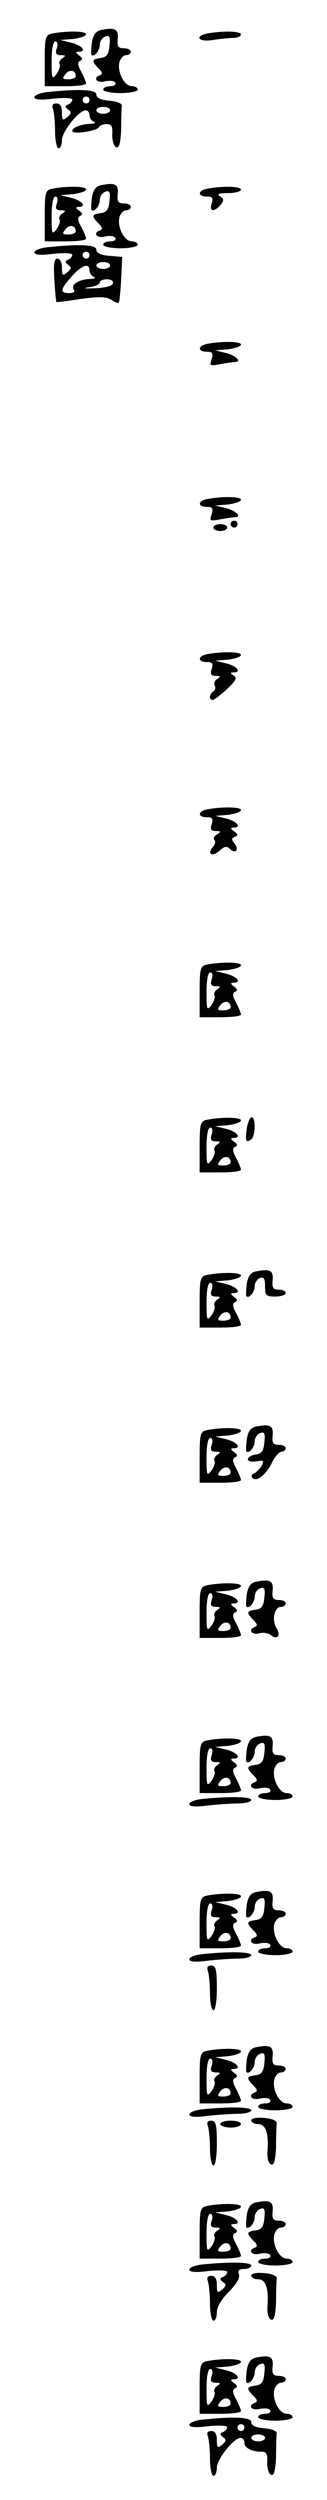 <?xml version="1.0" standalone="no"?>
<!DOCTYPE svg PUBLIC "-//W3C//DTD SVG 20010904//EN"
 "http://www.w3.org/TR/2001/REC-SVG-20010904/DTD/svg10.dtd">
<svg version="1.0" xmlns="http://www.w3.org/2000/svg"
 width="95pt" height="725pt" viewBox="0 0 95 725"
 preserveAspectRatio="xMidYMid meet">
<g transform="translate(0,725) scale(0.1,-0.1)"
fill="#000000" stroke="none">
<path d="M294 7163 c-16 -3 -23 -14 -27 -36 -2 -18 -3 -34 -1 -36 7 -8 24 12
24 29 0 10 7 21 16 24 12 5 15 -1 12 -27 -2 -24 -8 -33 -25 -35 -27 -4 -28 -8
-7 -30 11 -10 13 -17 5 -20 -22 -7 -11 -24 13 -18 14 3 28 2 31 -4 3 -5 -3
-10 -14 -10 -12 0 -21 -4 -21 -10 0 -5 23 -10 50 -10 28 0 50 5 50 10 0 6 -8
10 -17 10 -22 0 -43 42 -36 70 3 11 12 20 19 20 8 0 14 5 14 10 0 6 -9 10 -20
10 -17 0 -20 6 -18 27 3 29 -8 34 -48 26z"/>
<path d="M153 7153 c-21 -4 -23 -10 -23 -79 l0 -74 60 0 c33 0 60 3 60 8 0 4
-6 19 -14 34 -11 20 -11 28 -3 32 8 3 7 8 -3 15 -10 7 -11 11 -2 11 25 0 11
18 -20 26 l-33 8 38 3 c20 3 37 8 37 14 0 9 -54 10 -97 2z m12 -43 c-5 -15 -2
-20 12 -20 14 0 15 -2 4 -9 -7 -5 -11 -13 -8 -17 3 -5 -1 -18 -9 -29 -13 -17
-14 -13 -14 38 0 34 4 57 11 57 6 0 8 -9 4 -20z m55 -81 c0 -5 -10 -9 -21 -9
-18 0 -19 2 -9 15 12 15 30 12 30 -6z"/>
<path d="M603 7153 c-40 -8 -26 -26 15 -19 20 3 47 6 60 6 12 0 22 5 22 10 0
10 -53 11 -97 3z"/>
<path d="M138 6983 c-21 -2 -38 -9 -38 -15 0 -7 18 -9 55 -4 32 3 55 2 55 -3
0 -5 -6 -12 -12 -14 -10 -4 -10 -7 0 -15 10 -7 10 -11 -3 -22 -13 -11 -15 -9
-15 14 0 17 -5 26 -16 26 -11 0 -14 -5 -10 -16 3 -9 6 -38 6 -65 0 -27 5 -49
10 -49 6 0 10 11 10 24 0 24 49 86 69 86 6 0 11 -6 11 -14 0 -8 6 -17 13 -19
6 -3 2 -6 -10 -6 -28 -1 -53 -11 -53 -21 0 -11 74 0 78 12 2 4 12 8 22 8 14 0
18 -7 16 -31 0 -18 5 -34 12 -36 8 -3 12 11 14 51 0 31 1 62 2 69 1 7 -14 13
-36 15 -25 2 -38 8 -38 18 0 14 -48 17 -142 7z m122 -23 c0 -5 -4 -10 -10 -10
-5 0 -10 5 -10 10 0 6 5 10 10 10 6 0 10 -4 10 -10z m60 -30 c0 -5 -9 -10 -20
-10 -11 0 -20 5 -20 10 0 6 9 10 20 10 11 0 20 -4 20 -10z"/>
<path d="M294 6713 c-16 -3 -23 -14 -27 -36 -2 -18 -3 -34 -1 -36 7 -8 24 12
24 29 0 10 7 21 16 24 12 5 15 -1 12 -27 -2 -24 -8 -33 -25 -35 -27 -4 -28 -8
-7 -30 11 -10 13 -17 5 -20 -22 -7 -11 -24 13 -18 14 3 28 2 31 -4 3 -5 -3
-10 -14 -10 -12 0 -21 -4 -21 -10 0 -5 23 -10 50 -10 28 0 50 5 50 10 0 6 -8
10 -17 10 -22 0 -43 42 -36 70 3 11 12 20 19 20 8 0 14 5 14 10 0 6 -9 10 -20
10 -17 0 -20 6 -18 27 3 29 -8 34 -48 26z"/>
<path d="M153 6703 c-21 -4 -23 -10 -23 -79 l0 -74 60 0 c33 0 60 3 60 8 0 4
-6 19 -14 34 -11 20 -11 28 -3 32 8 3 7 8 -3 15 -10 7 -11 11 -2 11 25 0 11
18 -20 26 l-33 8 38 3 c20 3 37 8 37 14 0 9 -54 10 -97 2z m12 -43 c-5 -15 -2
-20 12 -20 14 0 15 -2 4 -9 -7 -5 -11 -13 -8 -17 3 -5 -1 -18 -9 -29 -13 -17
-14 -13 -14 38 0 34 4 57 11 57 6 0 8 -9 4 -20z m55 -81 c0 -5 -10 -9 -21 -9
-18 0 -19 2 -9 15 12 15 30 12 30 -6z"/>
<path d="M603 6703 c-29 -5 -30 -23 -2 -23 16 0 19 -4 14 -20 -8 -24 7 -26 26
-4 10 13 10 17 -2 25 -10 6 -3 9 24 9 20 0 37 5 37 10 0 10 -53 11 -97 3z"/>
<path d="M138 6533 c-21 -2 -38 -9 -38 -15 0 -7 18 -9 55 -4 32 3 55 2 55 -3
0 -5 -6 -12 -12 -14 -10 -4 -10 -7 0 -15 10 -7 10 -11 -3 -22 -13 -11 -15 -9
-15 14 0 15 -6 26 -13 26 -10 0 -12 -15 -9 -62 2 -35 5 -64 6 -64 0 -1 32 3
70 9 52 7 74 7 89 -2 10 -7 20 -11 22 -9 2 2 5 32 7 68 l3 65 -37 3 c-25 2
-38 8 -38 18 0 14 -48 17 -142 7z m122 -23 c0 -5 -4 -10 -10 -10 -5 0 -10 5
-10 10 0 6 5 10 10 10 6 0 10 -4 10 -10z m60 -30 c0 -5 -9 -10 -20 -10 -11 0
-20 5 -20 10 0 6 9 10 20 10 11 0 20 -4 20 -10z m-60 -14 c0 -8 6 -17 13 -19
6 -3 1 -6 -13 -6 -32 -2 -54 -16 -46 -30 5 -7 -1 -11 -13 -11 -28 0 -26 11 7
48 29 33 52 41 52 18z m68 -38 c-3 -8 -24 -13 -54 -14 -28 -1 -35 0 -16 3 17
2 32 8 32 14 0 5 9 9 21 9 12 0 19 -5 17 -12z"/>
<path d="M603 6253 c-29 -5 -30 -23 -2 -23 16 0 19 -4 14 -21 -7 -20 -5 -21
25 -15 18 3 36 6 41 6 23 0 6 18 -23 26 l-33 8 38 3 c20 3 37 8 37 14 0 9 -54
10 -97 2z"/>
<path d="M603 5803 c-29 -5 -30 -23 -2 -23 16 0 19 -4 14 -21 -7 -20 -5 -21
25 -15 18 3 36 6 41 6 23 0 6 18 -23 26 l-33 8 38 3 c20 3 37 8 37 14 0 9 -54
10 -97 2z"/>
<path d="M670 5730 c0 -5 5 -10 10 -10 6 0 10 5 10 10 0 6 -4 10 -10 10 -5 0
-10 -4 -10 -10z"/>
<path d="M620 5720 c0 -5 9 -10 20 -10 11 0 20 5 20 10 0 6 -9 10 -20 10 -11
0 -20 -4 -20 -10z"/>
<path d="M603 5353 c-29 -5 -30 -23 -2 -23 16 0 19 -4 14 -20 -5 -15 -2 -20
12 -20 14 0 15 -2 4 -9 -7 -5 -11 -13 -7 -19 3 -6 2 -13 -4 -17 -12 -7 -14
-25 -2 -25 4 0 22 14 41 31 26 25 31 33 20 40 -10 6 -11 9 -1 9 25 0 11 18
-20 26 l-33 8 38 3 c20 3 37 8 37 14 0 9 -54 10 -97 2z"/>
<path d="M603 4903 c-29 -5 -30 -23 -2 -23 16 0 19 -4 14 -20 -5 -15 -2 -20
12 -20 15 0 16 -2 3 -10 -8 -5 -11 -12 -7 -16 4 -4 2 -13 -5 -21 -17 -20 -1
-29 20 -10 14 13 21 14 30 5 16 -16 28 -2 13 16 -9 11 -9 15 1 19 10 4 10 8
-2 16 -10 7 -11 11 -2 11 25 0 11 18 -20 26 l-33 8 38 3 c20 3 37 8 37 14 0 9
-54 10 -97 2z"/>
<path d="M603 4453 c-21 -4 -23 -10 -23 -79 l0 -74 60 0 c33 0 60 3 60 8 0 4
-6 19 -14 34 -11 20 -11 28 -3 32 8 3 7 8 -3 15 -10 7 -11 11 -2 11 25 0 11
18 -20 26 l-33 8 38 3 c20 3 37 8 37 14 0 9 -54 10 -97 2z m12 -43 c-5 -15 -2
-20 12 -20 14 0 15 -2 4 -9 -7 -5 -11 -13 -8 -17 3 -5 -1 -18 -9 -29 -13 -17
-14 -13 -14 38 0 34 4 57 11 57 6 0 8 -9 4 -20z m55 -81 c0 -5 -10 -9 -21 -9
-18 0 -19 2 -9 15 12 15 30 12 30 -6z"/>
<path d="M603 4003 c-21 -4 -23 -10 -23 -79 l0 -74 60 0 c33 0 60 3 60 8 0 4
-6 19 -14 34 -11 20 -11 28 -3 32 8 3 7 8 -3 15 -10 7 -11 11 -2 11 25 0 11
18 -20 26 l-33 8 38 3 c20 3 37 8 37 14 0 9 -54 10 -97 2z m12 -43 c-5 -15 -2
-20 12 -20 14 0 15 -2 4 -9 -7 -5 -11 -13 -8 -17 3 -5 -1 -18 -9 -29 -13 -17
-14 -13 -14 38 0 34 4 57 11 57 6 0 8 -9 4 -20z m55 -81 c0 -5 -10 -9 -21 -9
-18 0 -19 2 -9 15 12 15 30 12 30 -6z"/>
<path d="M717 3978 c-5 -37 -3 -43 12 -33 13 8 15 65 2 65 -5 0 -11 -15 -14
-32z"/>
<path d="M744 3563 c-16 -3 -23 -14 -27 -36 -2 -18 -3 -34 -1 -36 7 -8 24 12
24 29 0 10 7 20 15 24 11 4 15 -2 15 -24 0 -27 3 -30 30 -30 17 0 30 5 30 10
0 6 -9 10 -20 10 -17 0 -20 6 -18 27 3 29 -8 34 -48 26z"/>
<path d="M603 3553 c-21 -4 -23 -10 -23 -79 l0 -74 60 0 c33 0 60 3 60 8 0 4
-6 19 -14 34 -11 20 -11 28 -3 32 8 3 7 8 -3 15 -10 7 -11 11 -2 11 25 0 11
18 -20 26 l-33 8 38 3 c20 3 37 8 37 14 0 9 -54 10 -97 2z m12 -43 c-5 -15 -2
-20 12 -20 14 0 15 -2 4 -9 -7 -5 -11 -13 -8 -17 3 -5 -1 -18 -9 -29 -13 -17
-14 -13 -14 38 0 34 4 57 11 57 6 0 8 -9 4 -20z m55 -81 c0 -5 -10 -9 -21 -9
-18 0 -19 2 -9 15 12 15 30 12 30 -6z"/>
<path d="M744 3113 c-16 -3 -23 -14 -27 -36 -2 -18 -3 -34 -1 -36 7 -8 24 12
24 29 0 10 7 21 16 24 12 5 15 -1 12 -27 -2 -24 -8 -33 -25 -35 -13 -2 -23 -8
-23 -14 0 -6 11 -8 25 -6 21 4 23 2 15 -13 -6 -9 -15 -19 -22 -22 -7 -2 -9 -8
-5 -13 12 -13 40 9 57 44 8 17 21 32 28 32 6 0 12 5 12 10 0 6 -9 10 -20 10
-17 0 -20 6 -18 27 3 29 -8 34 -48 26z"/>
<path d="M603 3103 c-21 -4 -23 -10 -23 -79 l0 -74 60 0 c33 0 60 3 60 8 0 4
-6 19 -14 34 -11 20 -11 28 -3 32 8 3 7 8 -3 15 -10 7 -11 11 -2 11 25 0 11
18 -20 26 l-33 8 38 3 c20 3 37 8 37 14 0 9 -54 10 -97 2z m12 -43 c-5 -15 -2
-20 12 -20 14 0 15 -2 4 -9 -7 -5 -11 -13 -8 -17 3 -5 -1 -18 -9 -29 -13 -17
-14 -13 -14 38 0 34 4 57 11 57 6 0 8 -9 4 -20z m55 -81 c0 -5 -10 -9 -21 -9
-18 0 -19 2 -9 15 12 15 30 12 30 -6z"/>
<path d="M744 2663 c-16 -3 -23 -14 -27 -36 -2 -18 -3 -34 -1 -36 7 -8 24 12
24 29 0 10 7 21 16 24 12 5 15 -1 12 -27 -2 -24 -8 -33 -25 -35 -27 -4 -28 -8
-7 -30 11 -10 13 -17 5 -20 -21 -7 -11 -24 11 -19 12 4 28 1 35 -5 19 -15 30
-1 16 21 -14 23 -6 61 13 61 8 0 14 5 14 10 0 6 -9 10 -20 10 -17 0 -20 6 -18
27 3 29 -8 34 -48 26z"/>
<path d="M603 2653 c-21 -4 -23 -10 -23 -79 l0 -74 60 0 c33 0 60 3 60 8 0 4
-6 19 -14 34 -11 20 -11 28 -3 32 8 3 7 8 -3 15 -10 7 -11 11 -2 11 25 0 11
18 -20 26 l-33 8 38 3 c20 3 37 8 37 14 0 9 -54 10 -97 2z m12 -43 c-5 -15 -2
-20 12 -20 14 0 15 -2 4 -9 -7 -5 -11 -13 -8 -17 3 -5 -1 -18 -9 -29 -13 -17
-14 -13 -14 38 0 34 4 57 11 57 6 0 8 -9 4 -20z m55 -81 c0 -5 -10 -9 -21 -9
-18 0 -19 2 -9 15 12 15 30 12 30 -6z"/>
<path d="M744 2213 c-16 -3 -23 -14 -27 -36 -2 -18 -3 -34 -1 -36 7 -8 24 12
24 29 0 10 7 21 16 24 12 5 15 -1 12 -27 -2 -24 -8 -33 -25 -35 -27 -4 -28 -8
-7 -30 11 -10 13 -17 5 -20 -22 -7 -11 -24 13 -18 14 3 28 2 31 -4 3 -5 -3
-10 -14 -10 -12 0 -21 -4 -21 -10 0 -5 23 -10 50 -10 28 0 50 5 50 10 0 6 -8
10 -17 10 -22 0 -43 42 -36 70 3 11 12 20 19 20 8 0 14 5 14 10 0 6 -9 10 -20
10 -17 0 -20 6 -18 27 3 29 -8 34 -48 26z"/>
<path d="M603 2203 c-21 -4 -23 -10 -23 -79 l0 -74 60 0 c33 0 60 3 60 8 0 4
-6 19 -14 34 -11 20 -11 28 -3 32 8 3 7 8 -3 15 -10 7 -11 11 -2 11 25 0 11
18 -20 26 l-33 8 38 3 c20 3 37 8 37 14 0 9 -54 10 -97 2z m12 -43 c-5 -15 -2
-20 12 -20 14 0 15 -2 4 -9 -7 -5 -11 -13 -8 -17 3 -5 -1 -18 -9 -29 -13 -17
-14 -13 -14 38 0 34 4 57 11 57 6 0 8 -9 4 -20z m55 -81 c0 -5 -10 -9 -21 -9
-18 0 -19 2 -9 15 12 15 30 12 30 -6z"/>
<path d="M588 2033 c-21 -2 -38 -9 -38 -15 0 -7 18 -9 53 -4 28 3 69 6 90 6
20 0 37 5 37 10 0 10 -64 11 -142 3z"/>
<path d="M744 1763 c-16 -3 -23 -14 -27 -36 -2 -18 -3 -34 -1 -36 7 -8 24 12
24 29 0 10 7 21 16 24 12 5 15 -1 12 -27 -2 -24 -8 -33 -25 -35 -27 -4 -28 -8
-7 -30 11 -10 13 -17 5 -20 -22 -7 -11 -24 13 -18 14 3 28 2 31 -4 3 -5 -3
-10 -14 -10 -12 0 -21 -4 -21 -10 0 -5 23 -10 50 -10 28 0 50 5 50 10 0 6 -8
10 -17 10 -22 0 -43 42 -36 70 3 11 12 20 19 20 8 0 14 5 14 10 0 6 -9 10 -20
10 -17 0 -20 6 -18 27 3 29 -8 34 -48 26z"/>
<path d="M603 1753 c-21 -4 -23 -10 -23 -79 l0 -74 60 0 c33 0 60 3 60 8 0 4
-6 19 -14 34 -11 20 -11 28 -3 32 8 3 7 8 -3 15 -10 7 -11 11 -2 11 25 0 11
18 -20 26 l-33 8 38 3 c20 3 37 8 37 14 0 9 -54 10 -97 2z m12 -43 c-5 -15 -2
-20 12 -20 14 0 15 -2 4 -9 -7 -5 -11 -13 -8 -17 3 -5 -1 -18 -9 -29 -13 -17
-14 -13 -14 38 0 34 4 57 11 57 6 0 8 -9 4 -20z m55 -81 c0 -5 -10 -9 -21 -9
-18 0 -19 2 -9 15 12 15 30 12 30 -6z"/>
<path d="M588 1583 c-21 -2 -38 -9 -38 -15 0 -7 18 -9 53 -4 28 3 69 6 90 6
20 0 37 5 37 10 0 10 -64 11 -142 3z"/>
<path d="M604 1534 c3 -9 6 -38 6 -65 0 -27 5 -49 10 -49 6 0 10 28 10 65 0
53 -3 65 -16 65 -11 0 -14 -5 -10 -16z"/>
<path d="M744 1313 c-16 -3 -23 -14 -27 -36 -2 -18 -3 -34 -1 -36 7 -8 24 12
24 29 0 10 7 21 16 24 12 5 15 -1 12 -27 -2 -24 -8 -33 -25 -35 -27 -4 -28 -8
-7 -30 11 -10 13 -17 5 -20 -22 -7 -11 -24 13 -18 14 3 28 2 31 -4 3 -5 -3
-10 -14 -10 -12 0 -21 -4 -21 -10 0 -5 23 -10 50 -10 28 0 50 5 50 10 0 6 -8
10 -17 10 -22 0 -43 42 -36 70 3 11 12 20 19 20 8 0 14 5 14 10 0 6 -9 10 -20
10 -17 0 -20 6 -18 27 3 29 -8 34 -48 26z"/>
<path d="M603 1303 c-21 -4 -23 -10 -23 -79 l0 -74 60 0 c33 0 60 3 60 8 0 4
-6 19 -14 34 -11 20 -11 28 -3 32 8 3 7 8 -3 15 -10 7 -11 11 -2 11 25 0 11
18 -20 26 l-33 8 38 3 c20 3 37 8 37 14 0 9 -54 10 -97 2z m12 -43 c-5 -15 -2
-20 12 -20 14 0 15 -2 4 -9 -7 -5 -11 -13 -8 -17 3 -5 -1 -18 -9 -29 -13 -17
-14 -13 -14 38 0 34 4 57 11 57 6 0 8 -9 4 -20z m55 -81 c0 -5 -10 -9 -21 -9
-18 0 -19 2 -9 15 12 15 30 12 30 -6z"/>
<path d="M588 1133 c-21 -2 -38 -9 -38 -15 0 -7 18 -9 53 -4 28 3 69 6 90 6
20 0 37 5 37 10 0 10 -64 11 -142 3z"/>
<path d="M730 1101 c0 -6 9 -11 20 -11 22 0 31 -26 27 -79 -1 -20 3 -36 11
-38 8 -3 12 11 14 51 0 31 1 62 2 69 1 7 -14 13 -36 15 -22 2 -38 -1 -38 -7z"/>
<path d="M604 1084 c3 -9 6 -38 6 -65 0 -27 5 -49 10 -49 6 0 10 28 10 65 0
53 -3 65 -16 65 -11 0 -14 -5 -10 -16z"/>
<path d="M640 1090 c0 -5 14 -10 30 -10 17 0 30 5 30 10 0 6 -13 10 -30 10
-16 0 -30 -4 -30 -10z"/>
<path d="M744 863 c-16 -3 -23 -14 -27 -36 -2 -18 -3 -34 -1 -36 7 -8 24 12
24 29 0 10 7 21 16 24 12 5 15 -1 12 -27 -2 -24 -8 -33 -25 -35 -27 -4 -28 -8
-7 -30 11 -10 13 -17 5 -20 -22 -7 -11 -24 13 -18 14 3 28 2 31 -4 3 -5 -3
-10 -14 -10 -12 0 -21 -4 -21 -10 0 -5 23 -10 50 -10 28 0 50 5 50 10 0 6 -8
10 -17 10 -22 0 -43 42 -36 70 3 11 12 20 19 20 8 0 14 5 14 10 0 6 -9 10 -20
10 -17 0 -20 6 -18 27 3 29 -8 34 -48 26z"/>
<path d="M603 853 c-21 -4 -23 -10 -23 -79 l0 -74 60 0 c33 0 60 3 60 8 0 4
-6 19 -14 34 -11 20 -11 28 -3 32 8 3 7 8 -3 15 -10 7 -11 11 -2 11 25 0 11
18 -20 26 l-33 8 38 3 c20 3 37 8 37 14 0 9 -54 10 -97 2z m12 -43 c-5 -15 -2
-20 12 -20 14 0 15 -2 4 -9 -7 -5 -11 -13 -8 -17 3 -5 -1 -18 -9 -29 -13 -17
-14 -13 -14 38 0 34 4 57 11 57 6 0 8 -9 4 -20z m55 -81 c0 -5 -10 -9 -21 -9
-18 0 -19 2 -9 15 12 15 30 12 30 -6z"/>
<path d="M588 683 c-21 -2 -38 -9 -38 -15 0 -7 18 -9 55 -4 32 3 55 2 55 -3 0
-5 -6 -12 -12 -14 -10 -4 -10 -7 0 -15 10 -7 10 -11 -3 -22 -13 -11 -15 -9
-15 14 0 17 -5 26 -16 26 -11 0 -14 -5 -10 -16 3 -9 6 -38 6 -65 0 -27 5 -49
10 -49 6 0 10 11 10 25 0 15 14 38 35 59 22 22 33 41 29 51 -4 10 0 15 15 15
12 0 21 5 21 10 0 10 -64 11 -142 3z"/>
<path d="M730 651 c0 -6 9 -11 20 -11 22 0 31 -26 27 -79 -1 -20 3 -36 11 -38
8 -3 12 11 14 51 0 31 1 62 2 69 1 7 -14 13 -36 15 -22 2 -38 -1 -38 -7z"/>
<path d="M744 413 c-16 -3 -23 -14 -27 -36 -2 -18 -3 -34 -1 -36 7 -8 24 12
24 29 0 10 7 21 16 24 12 5 15 -1 12 -27 -2 -24 -8 -33 -25 -35 -27 -4 -28 -8
-7 -30 11 -10 13 -17 5 -20 -22 -7 -11 -24 13 -18 14 3 28 2 31 -4 3 -5 -3
-10 -14 -10 -12 0 -21 -4 -21 -10 0 -5 23 -10 50 -10 28 0 50 5 50 10 0 6 -8
10 -17 10 -22 0 -43 42 -36 70 3 11 12 20 19 20 8 0 14 5 14 10 0 6 -9 10 -20
10 -17 0 -20 6 -18 27 3 29 -8 34 -48 26z"/>
<path d="M603 403 c-21 -4 -23 -10 -23 -79 l0 -74 60 0 c33 0 60 3 60 8 0 4
-6 19 -14 34 -11 20 -11 28 -3 32 8 3 7 8 -3 15 -10 7 -11 11 -2 11 25 0 11
18 -20 26 l-33 8 38 3 c20 3 37 8 37 14 0 9 -54 10 -97 2z m12 -43 c-5 -15 -2
-20 12 -20 14 0 15 -2 4 -9 -7 -5 -11 -13 -8 -17 3 -5 -1 -18 -9 -29 -13 -17
-14 -13 -14 38 0 34 4 57 11 57 6 0 8 -9 4 -20z m55 -81 c0 -5 -10 -9 -21 -9
-18 0 -19 2 -9 15 12 15 30 12 30 -6z"/>
<path d="M588 233 c-21 -2 -38 -9 -38 -15 0 -7 18 -9 55 -4 32 3 55 2 55 -3 0
-5 -6 -12 -12 -14 -10 -4 -10 -7 0 -15 10 -7 10 -11 -3 -22 -13 -11 -15 -9
-15 14 0 17 -5 26 -16 26 -11 0 -14 -5 -10 -16 3 -9 6 -38 6 -65 0 -27 5 -49
10 -49 6 0 10 11 10 24 0 24 49 86 69 86 6 0 11 -6 11 -14 0 -15 21 -26 50
-26 14 0 18 -7 16 -31 0 -18 5 -34 12 -36 8 -3 12 11 14 51 0 31 1 62 2 69 1
7 -14 13 -36 15 -25 2 -38 8 -38 18 0 14 -48 17 -142 7z m122 -23 c0 -5 -4
-10 -10 -10 -5 0 -10 5 -10 10 0 6 5 10 10 10 6 0 10 -4 10 -10z m60 -30 c0
-5 -9 -10 -20 -10 -11 0 -20 5 -20 10 0 6 9 10 20 10 11 0 20 -4 20 -10z"/>
</g>
</svg>
